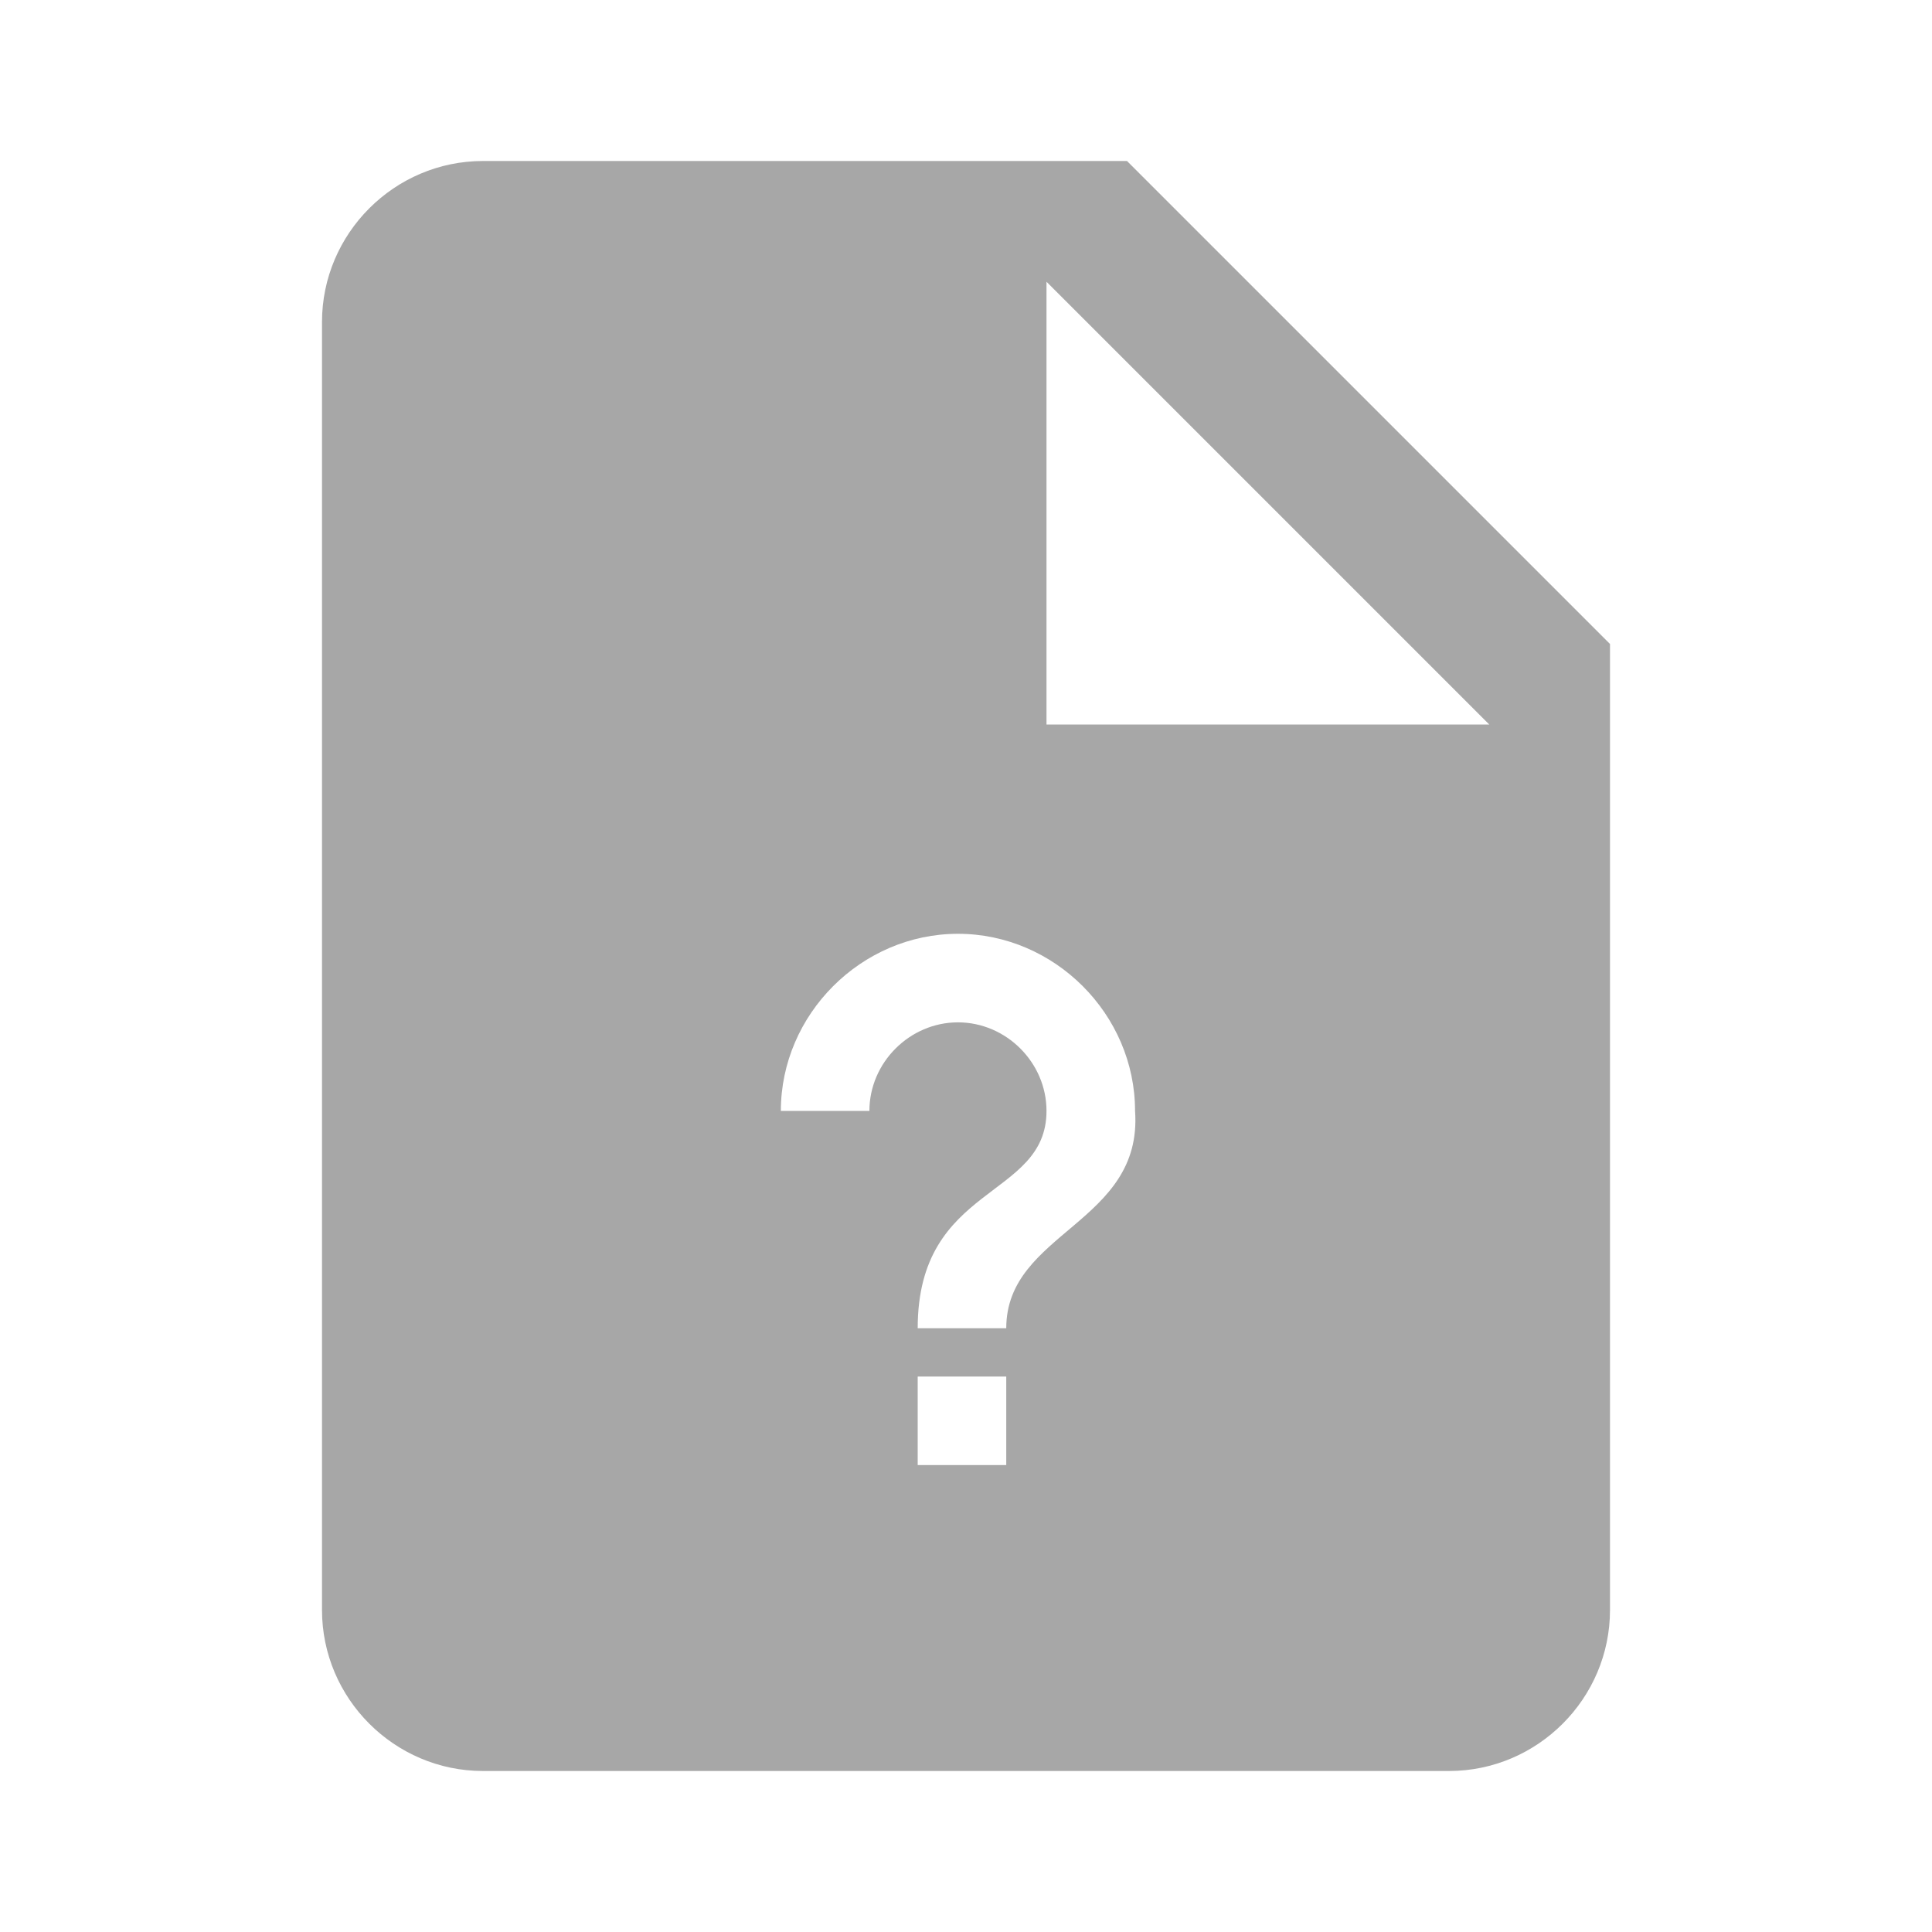 <?xml version="1.0" encoding="utf-8"?>
<!-- Generator: Adobe Illustrator 19.0.0, SVG Export Plug-In . SVG Version: 6.00 Build 0)  -->
<svg version="1.1" id="Layer_1" xmlns="http://www.w3.org/2000/svg" xmlns:xlink="http://www.w3.org/1999/xlink" x="0px" y="0px"
	 viewBox="-287 289 24 24" style="enable-background:new -287 289 24 24;" xml:space="preserve">
<style type="text/css">
	.st0{fill:#A7A7A7;}
	.st1{display:none;}
	.st2{display:inline;}
</style>
<path class="st0" d="M-273,291h-8c-1.1,0-2,0.9-2,2l0,16c0,1.1,0.9,2,2,2h12c1.1,0,2-0.9,2-2v-12L-273,291z M-274.5,307.2h-1.1v-1.1
	h1.1V307.2z M-274.5,305.5h-1.1c0-1.8,1.6-1.6,1.6-2.7c0-0.6-0.5-1.1-1.1-1.1s-1.1,0.5-1.1,1.1h-1.1c0-1.2,1-2.2,2.2-2.2
	s2.2,1,2.2,2.2C-272.8,304.2-274.5,304.3-274.5,305.5z M-274,298v-5.5l5.5,5.5H-274z"/>
<g class="st1">
	<rect x="-275.5" y="306.1" class="st2" width="1.1" height="1.1"/>
	<path class="st2" d="M-275,300.7c-1.2,0-2.2,1-2.2,2.2h1.1c0-0.6,0.5-1.1,1.1-1.1s1.1,0.5,1.1,1.1c0,1.1-1.6,0.9-1.6,2.7h1.1
		c0-1.2,1.6-1.3,1.6-2.7C-272.8,301.7-273.8,300.7-275,300.7z"/>
</g>
</svg>
